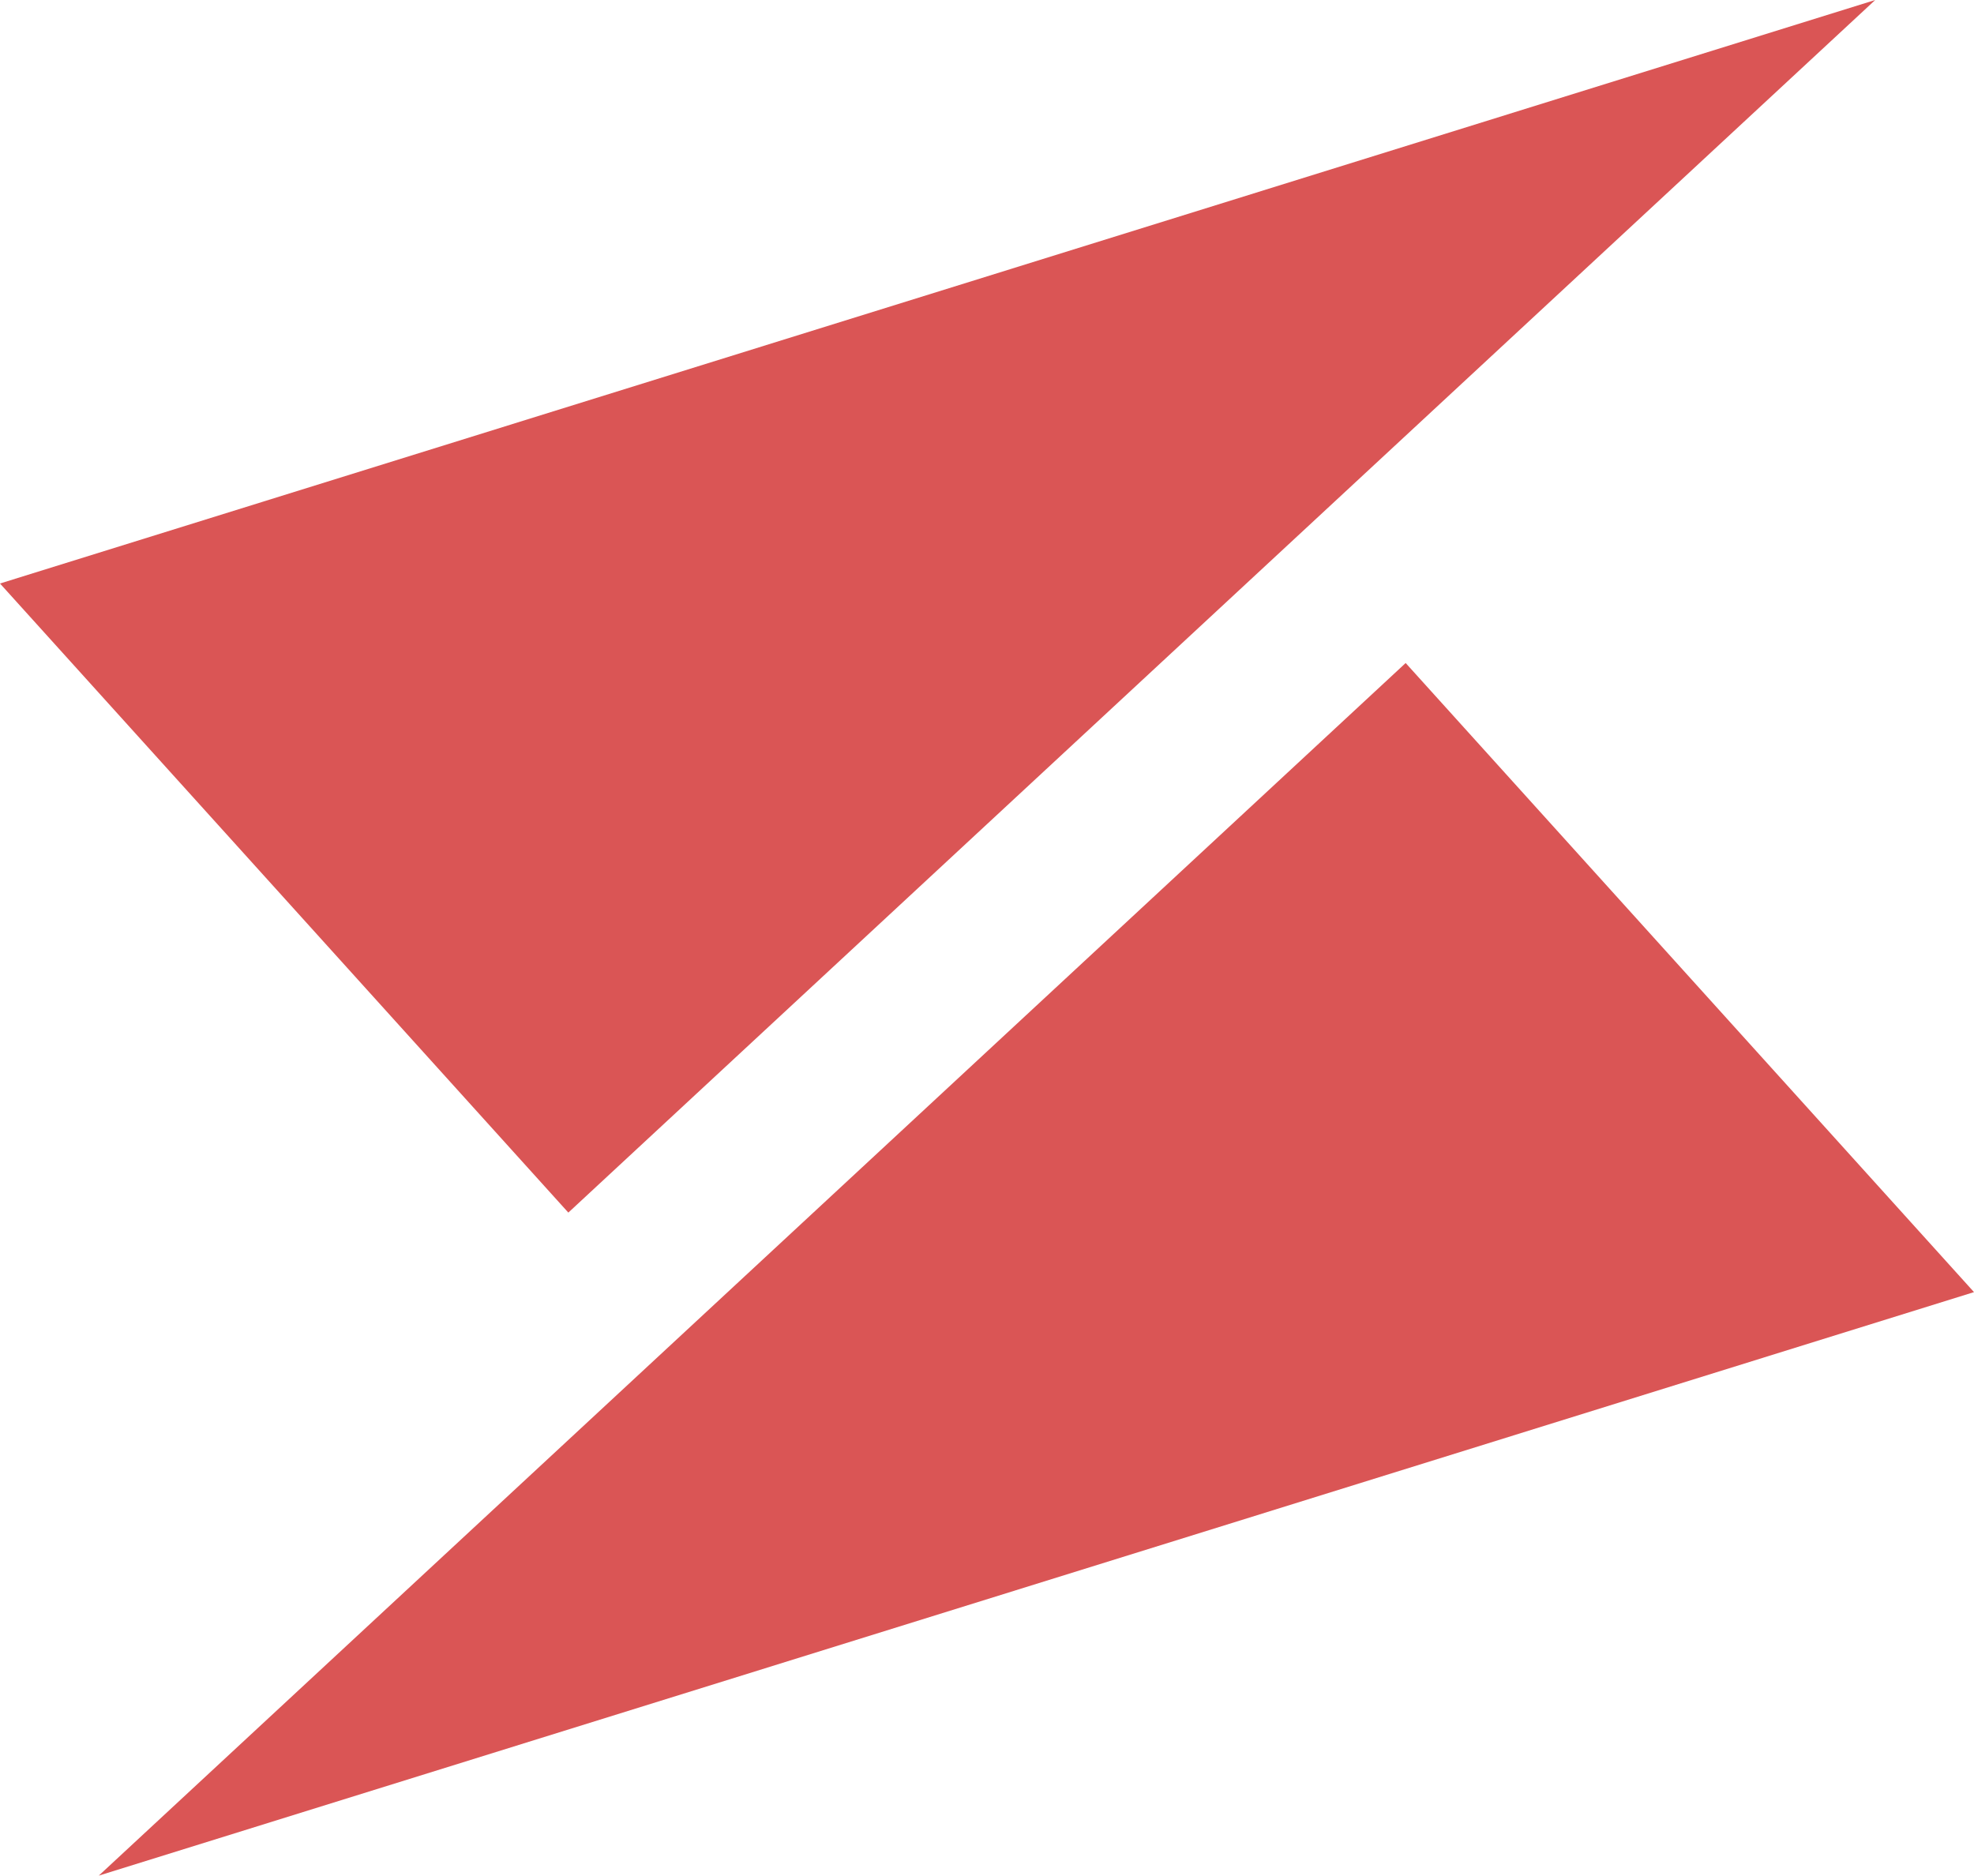 <?xml version="1.0" encoding="utf-8"?>
<svg viewBox="119.52 125.981 193.177 183.558" xmlns="http://www.w3.org/2000/svg">
  <path style="stroke-linecap: round; fill: rgb(218, 85, 85);" d="M 119.52 183.086 L 175.138 244.652 L 303.03 125.981 L 119.52 183.086 Z"/>
  <path style="fill: rgb(218, 85, 85);" d="M 129.187 247.973 L 184.805 309.539 L 312.697 190.868 L 129.187 247.973 Z" transform="matrix(-1, 0, 0, -1, 441.884, 500.407)"/>
</svg>